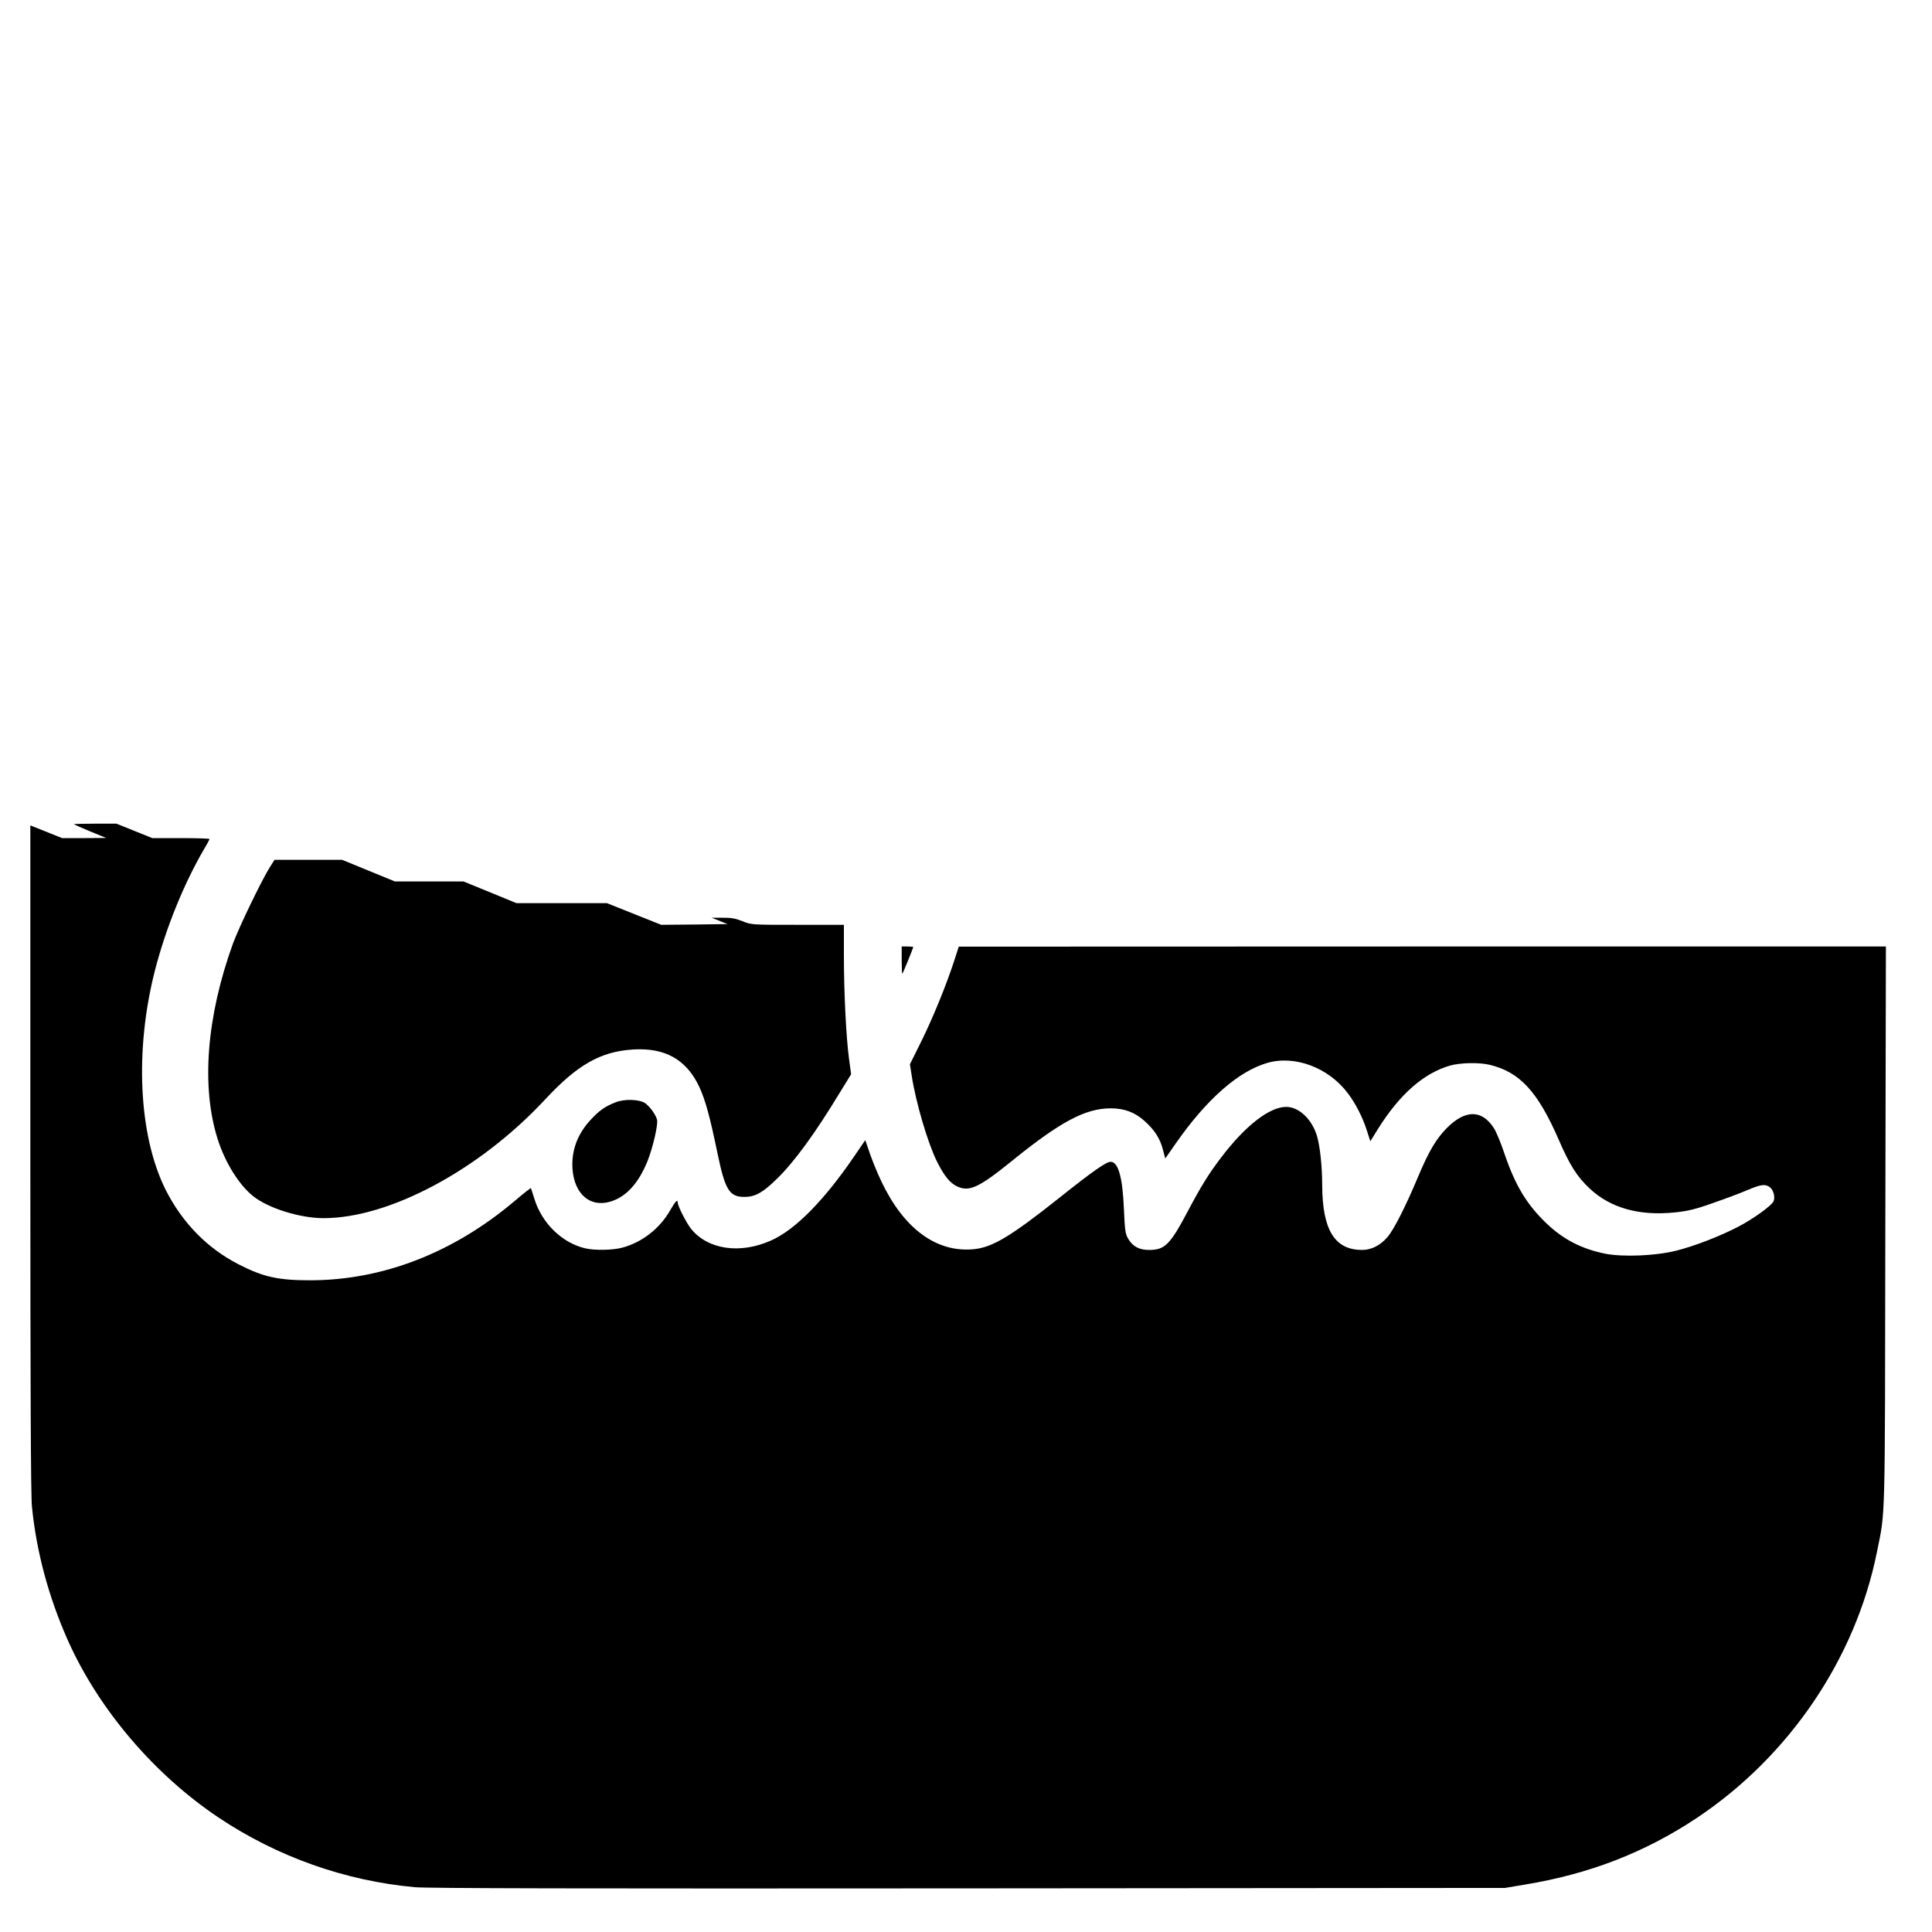 <?xml version="1.0" standalone="no"?>
<!DOCTYPE svg PUBLIC "-//W3C//DTD SVG 20010904//EN"
 "http://www.w3.org/TR/2001/REC-SVG-20010904/DTD/svg10.dtd">
<svg version="1.0" xmlns="http://www.w3.org/2000/svg"
 width="1337pt" height="1337pt" viewBox="0 0 1337 1337"
 preserveAspectRatio="xMidYMid meet">

<g transform="translate(0,1337) scale(0.1,-0.1)"
fill="#000000" stroke="none">
<path d="M511 7666 c2 -2 54 -25 114 -50 l110 -45 -153 -1 -152 0 -110 44
-110 44 0 -2302 c0 -1574 3 -2337 11 -2412 31 -312 115 -626 250 -929 213
-475 596 -925 1043 -1224 406 -271 874 -437 1357 -481 90 -8 1144 -10 3834 -8
l3710 3 137 23 c445 73 828 221 1187 459 641 426 1102 1104 1250 1843 59 293
55 142 58 2253 l4 1937 -3208 0 -3208 -1 -33 -102 c-53 -163 -147 -394 -229
-559 l-76 -153 12 -77 c28 -185 113 -473 176 -598 51 -101 91 -149 142 -172
82 -36 148 -6 372 175 338 274 512 367 687 367 95 0 167 -27 234 -87 70 -63
107 -120 127 -196 l17 -64 74 106 c213 305 432 497 631 555 191 56 425 -32
558 -209 56 -74 103 -167 133 -261 l23 -72 54 87 c150 239 315 384 498 437 72
20 200 23 275 5 207 -50 331 -184 476 -516 77 -178 127 -257 214 -339 145
-136 343 -192 593 -166 87 9 139 21 262 65 84 29 191 69 237 89 92 39 123 44
155 21 24 -17 38 -64 28 -95 -9 -30 -144 -127 -251 -182 -128 -66 -303 -133
-424 -163 -143 -36 -367 -45 -491 -21 -163 33 -289 98 -405 208 -139 133 -218
264 -294 488 -23 69 -55 147 -72 173 -83 130 -200 129 -328 -2 -73 -75 -122
-158 -195 -331 -88 -211 -170 -371 -214 -422 -51 -58 -112 -88 -175 -88 -190
0 -275 139 -276 450 0 125 -15 266 -35 335 -34 118 -125 205 -214 205 -116 0
-284 -131 -450 -350 -87 -114 -140 -200 -232 -374 -122 -230 -158 -266 -267
-266 -69 0 -114 24 -146 80 -18 30 -22 60 -28 200 -9 222 -39 330 -92 330 -31
0 -125 -66 -356 -250 -336 -267 -463 -343 -593 -355 -257 -24 -482 142 -637
468 -27 56 -63 144 -80 194 l-32 93 -80 -117 c-208 -304 -407 -505 -573 -578
-215 -96 -439 -62 -554 83 -32 41 -91 157 -91 180 0 25 -16 9 -50 -50 -73
-130 -198 -227 -337 -263 -65 -17 -188 -19 -252 -4 -160 37 -300 172 -353 343
-12 39 -23 73 -24 74 -1 2 -51 -37 -111 -88 -425 -360 -915 -550 -1418 -550
-221 0 -324 23 -495 111 -216 111 -388 287 -503 514 -188 375 -217 969 -73
1526 74 286 197 590 337 831 22 36 39 69 39 72 0 3 -89 6 -198 6 l-198 0 -124
50 -124 50 -149 0 c-83 0 -148 -2 -146 -4z"/>
<path d="M1870 7373 c-58 -91 -216 -419 -258 -533 -182 -503 -221 -988 -106
-1352 51 -162 148 -318 246 -396 106 -84 324 -152 487 -152 456 0 1080 334
1533 821 223 240 382 331 605 346 225 15 374 -69 463 -260 42 -92 72 -201 125
-457 53 -255 82 -303 187 -303 73 0 126 29 221 122 122 118 265 313 440 602
l77 125 -15 110 c-20 152 -35 460 -35 712 l0 212 -320 0 c-319 0 -321 0 -382
25 -48 19 -78 25 -137 24 l-76 0 55 -22 55 -22 -230 -3 -229 -2 -188 75 -188
75 -313 0 -313 0 -183 75 -183 75 -238 0 -237 0 -183 75 -183 75 -233 0 -234
0 -30 -47z"/>
<path d="M6240 6723 c0 -53 2 -94 4 -92 5 4 76 179 76 185 0 2 -18 4 -40 4
l-40 0 0 -97z"/>
<path d="M4258 5741 c-73 -29 -112 -57 -171 -121 -92 -99 -134 -214 -125 -341
13 -172 121 -266 260 -225 109 31 197 127 259 281 38 96 74 253 66 286 -9 35
-47 88 -80 113 -39 29 -145 33 -209 7z"/>
</g>
</svg>
